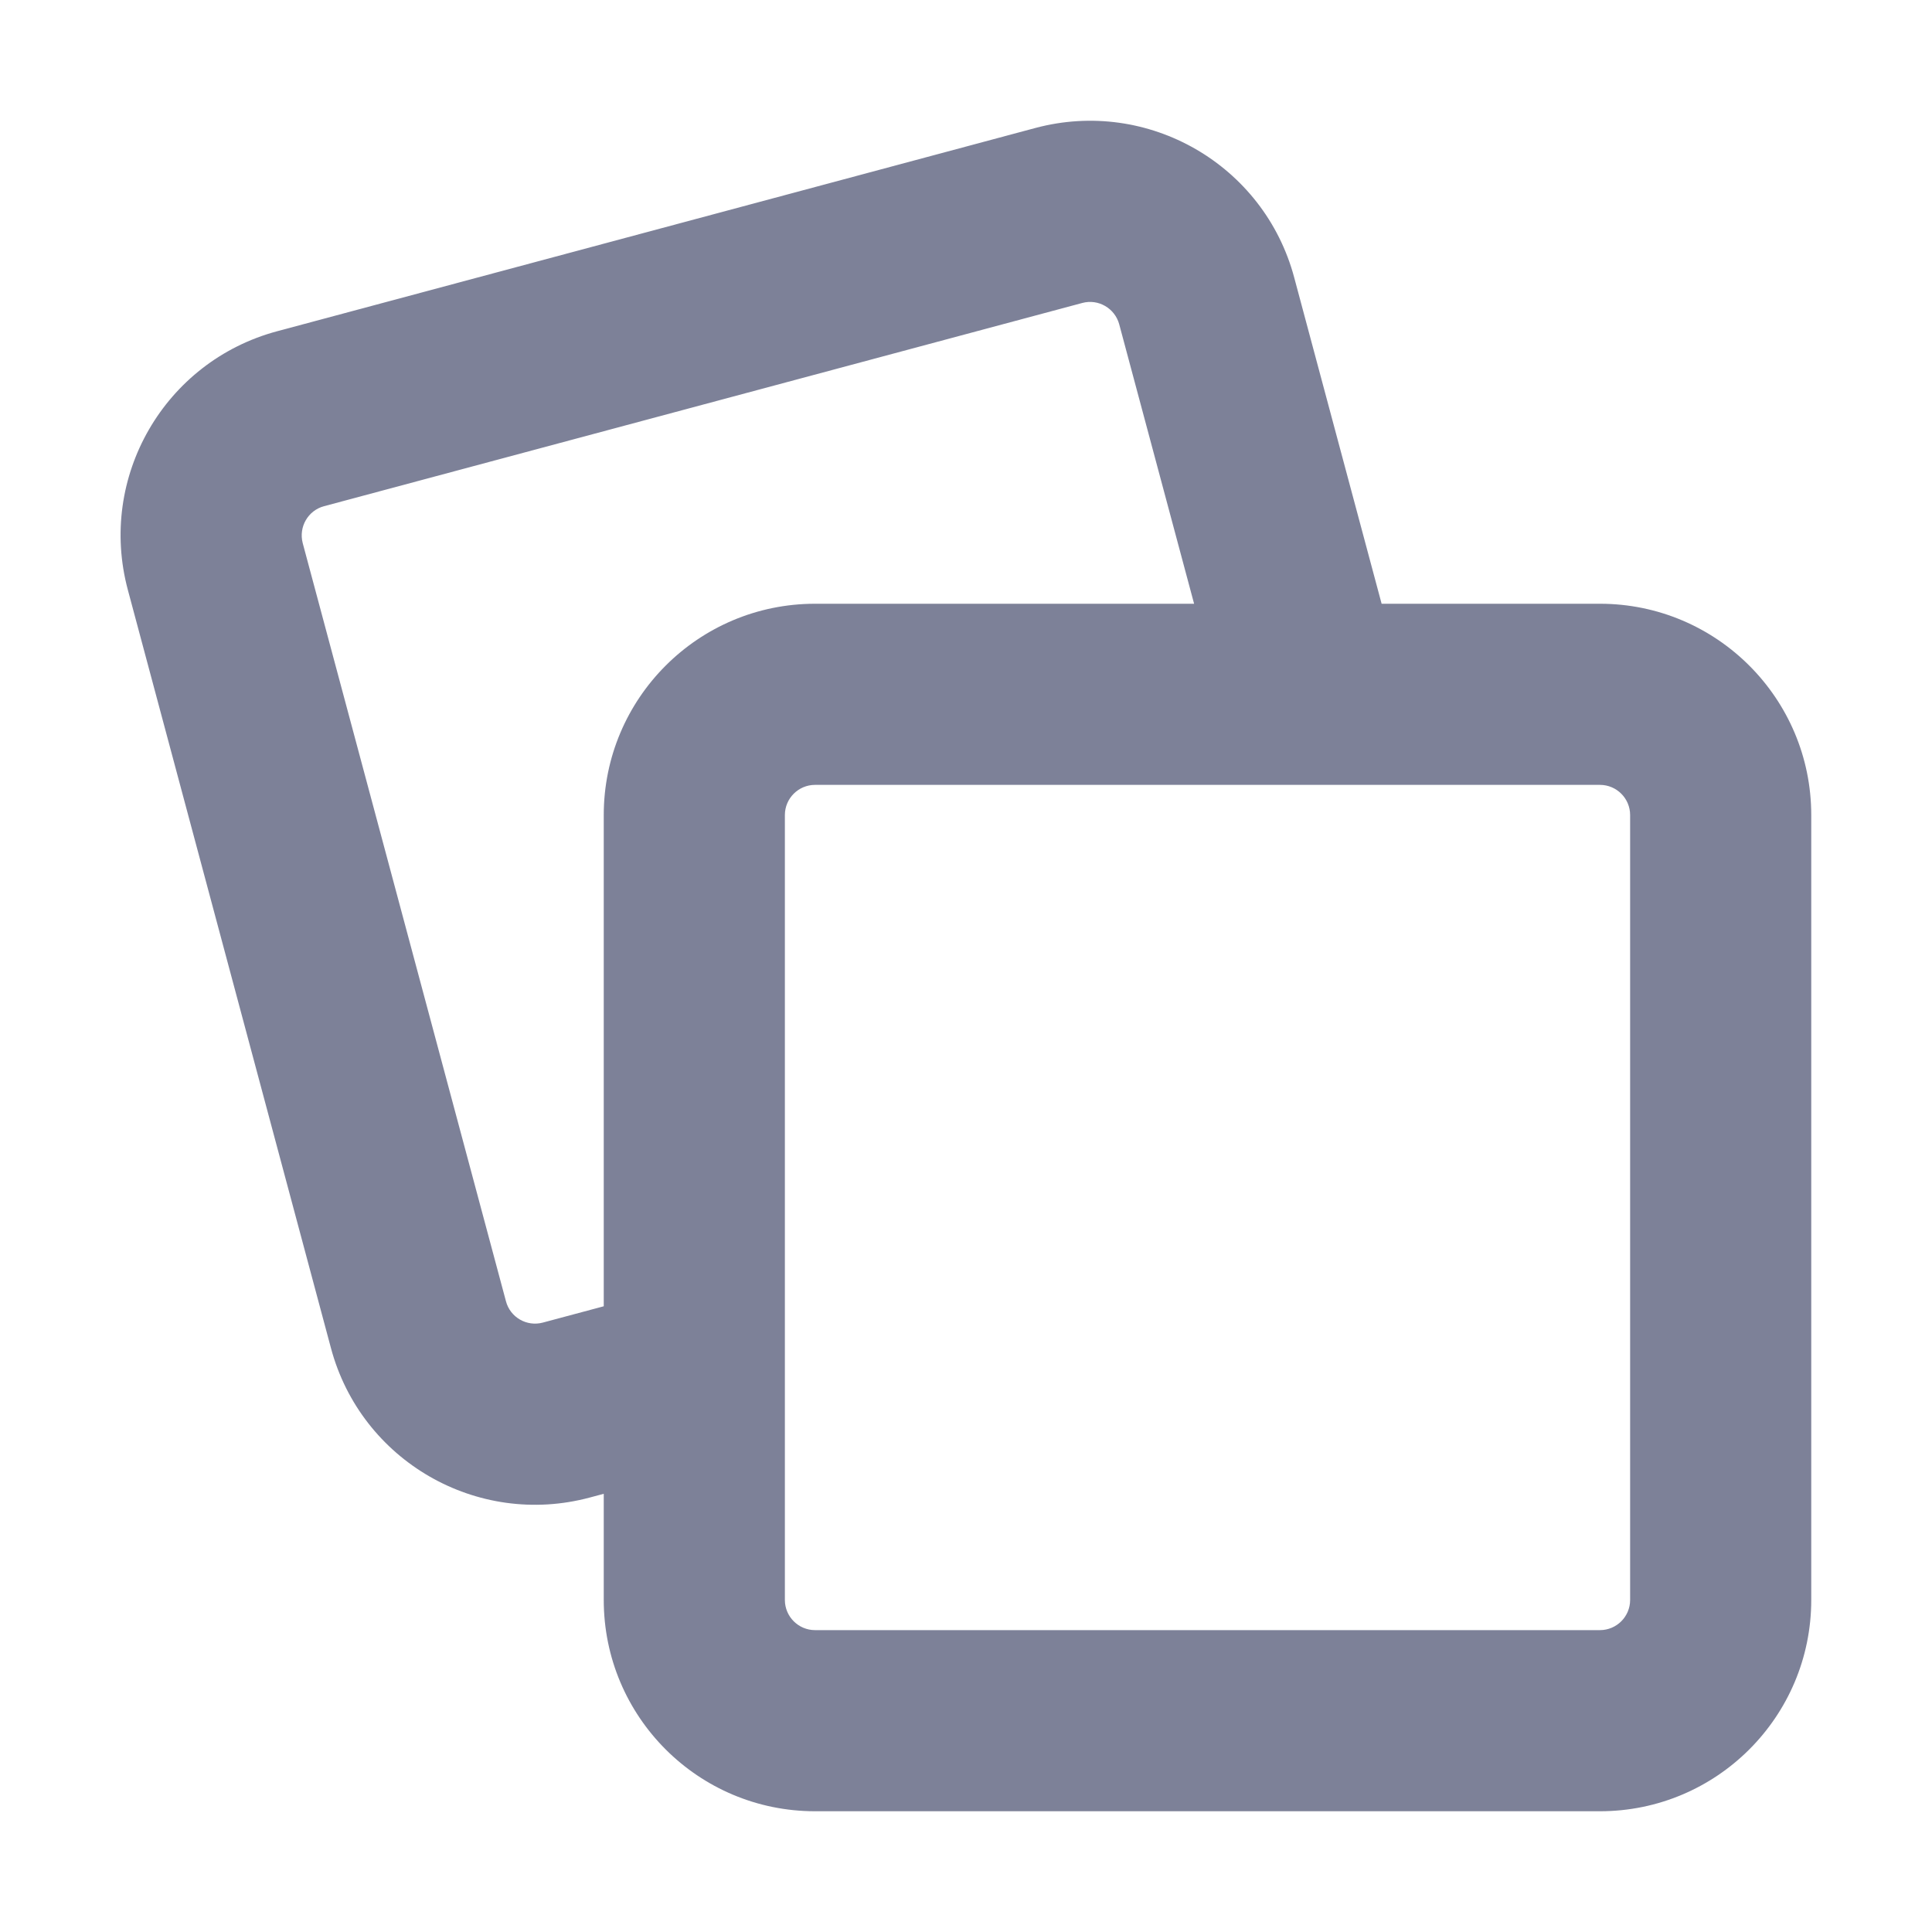 <svg width="16" height="16" viewBox="0 0 16 16" fill="none" xmlns="http://www.w3.org/2000/svg">
<path fill-rule="evenodd" clip-rule="evenodd" d="M2.296 2.743C1.362 2.993 0.808 3.952 1.059 4.886L2.741 11.165C2.991 12.098 3.951 12.652 4.884 12.402L5 12.371V13.25C5 14.217 5.783 15 6.75 15H13.25C14.216 15 15 14.217 15 13.25V6.75C15 5.784 14.216 5 13.25 5H11.442L10.718 2.298C10.468 1.364 9.508 0.81 8.574 1.06L2.296 2.743ZM9.889 5L9.269 2.686C9.233 2.553 9.096 2.473 8.963 2.509L2.684 4.192C2.551 4.227 2.472 4.364 2.507 4.498L4.19 10.776C4.225 10.91 4.363 10.989 4.496 10.953L5 10.818V6.75C5 5.784 5.783 5 6.75 5H9.889ZM6.5 6.75C6.5 6.612 6.612 6.5 6.75 6.5H13.25C13.388 6.5 13.5 6.612 13.5 6.75V13.25C13.5 13.388 13.388 13.5 13.25 13.5H6.75C6.612 13.5 6.5 13.388 6.5 13.25V6.75Z" fill="#7D8198"/>
</svg>
